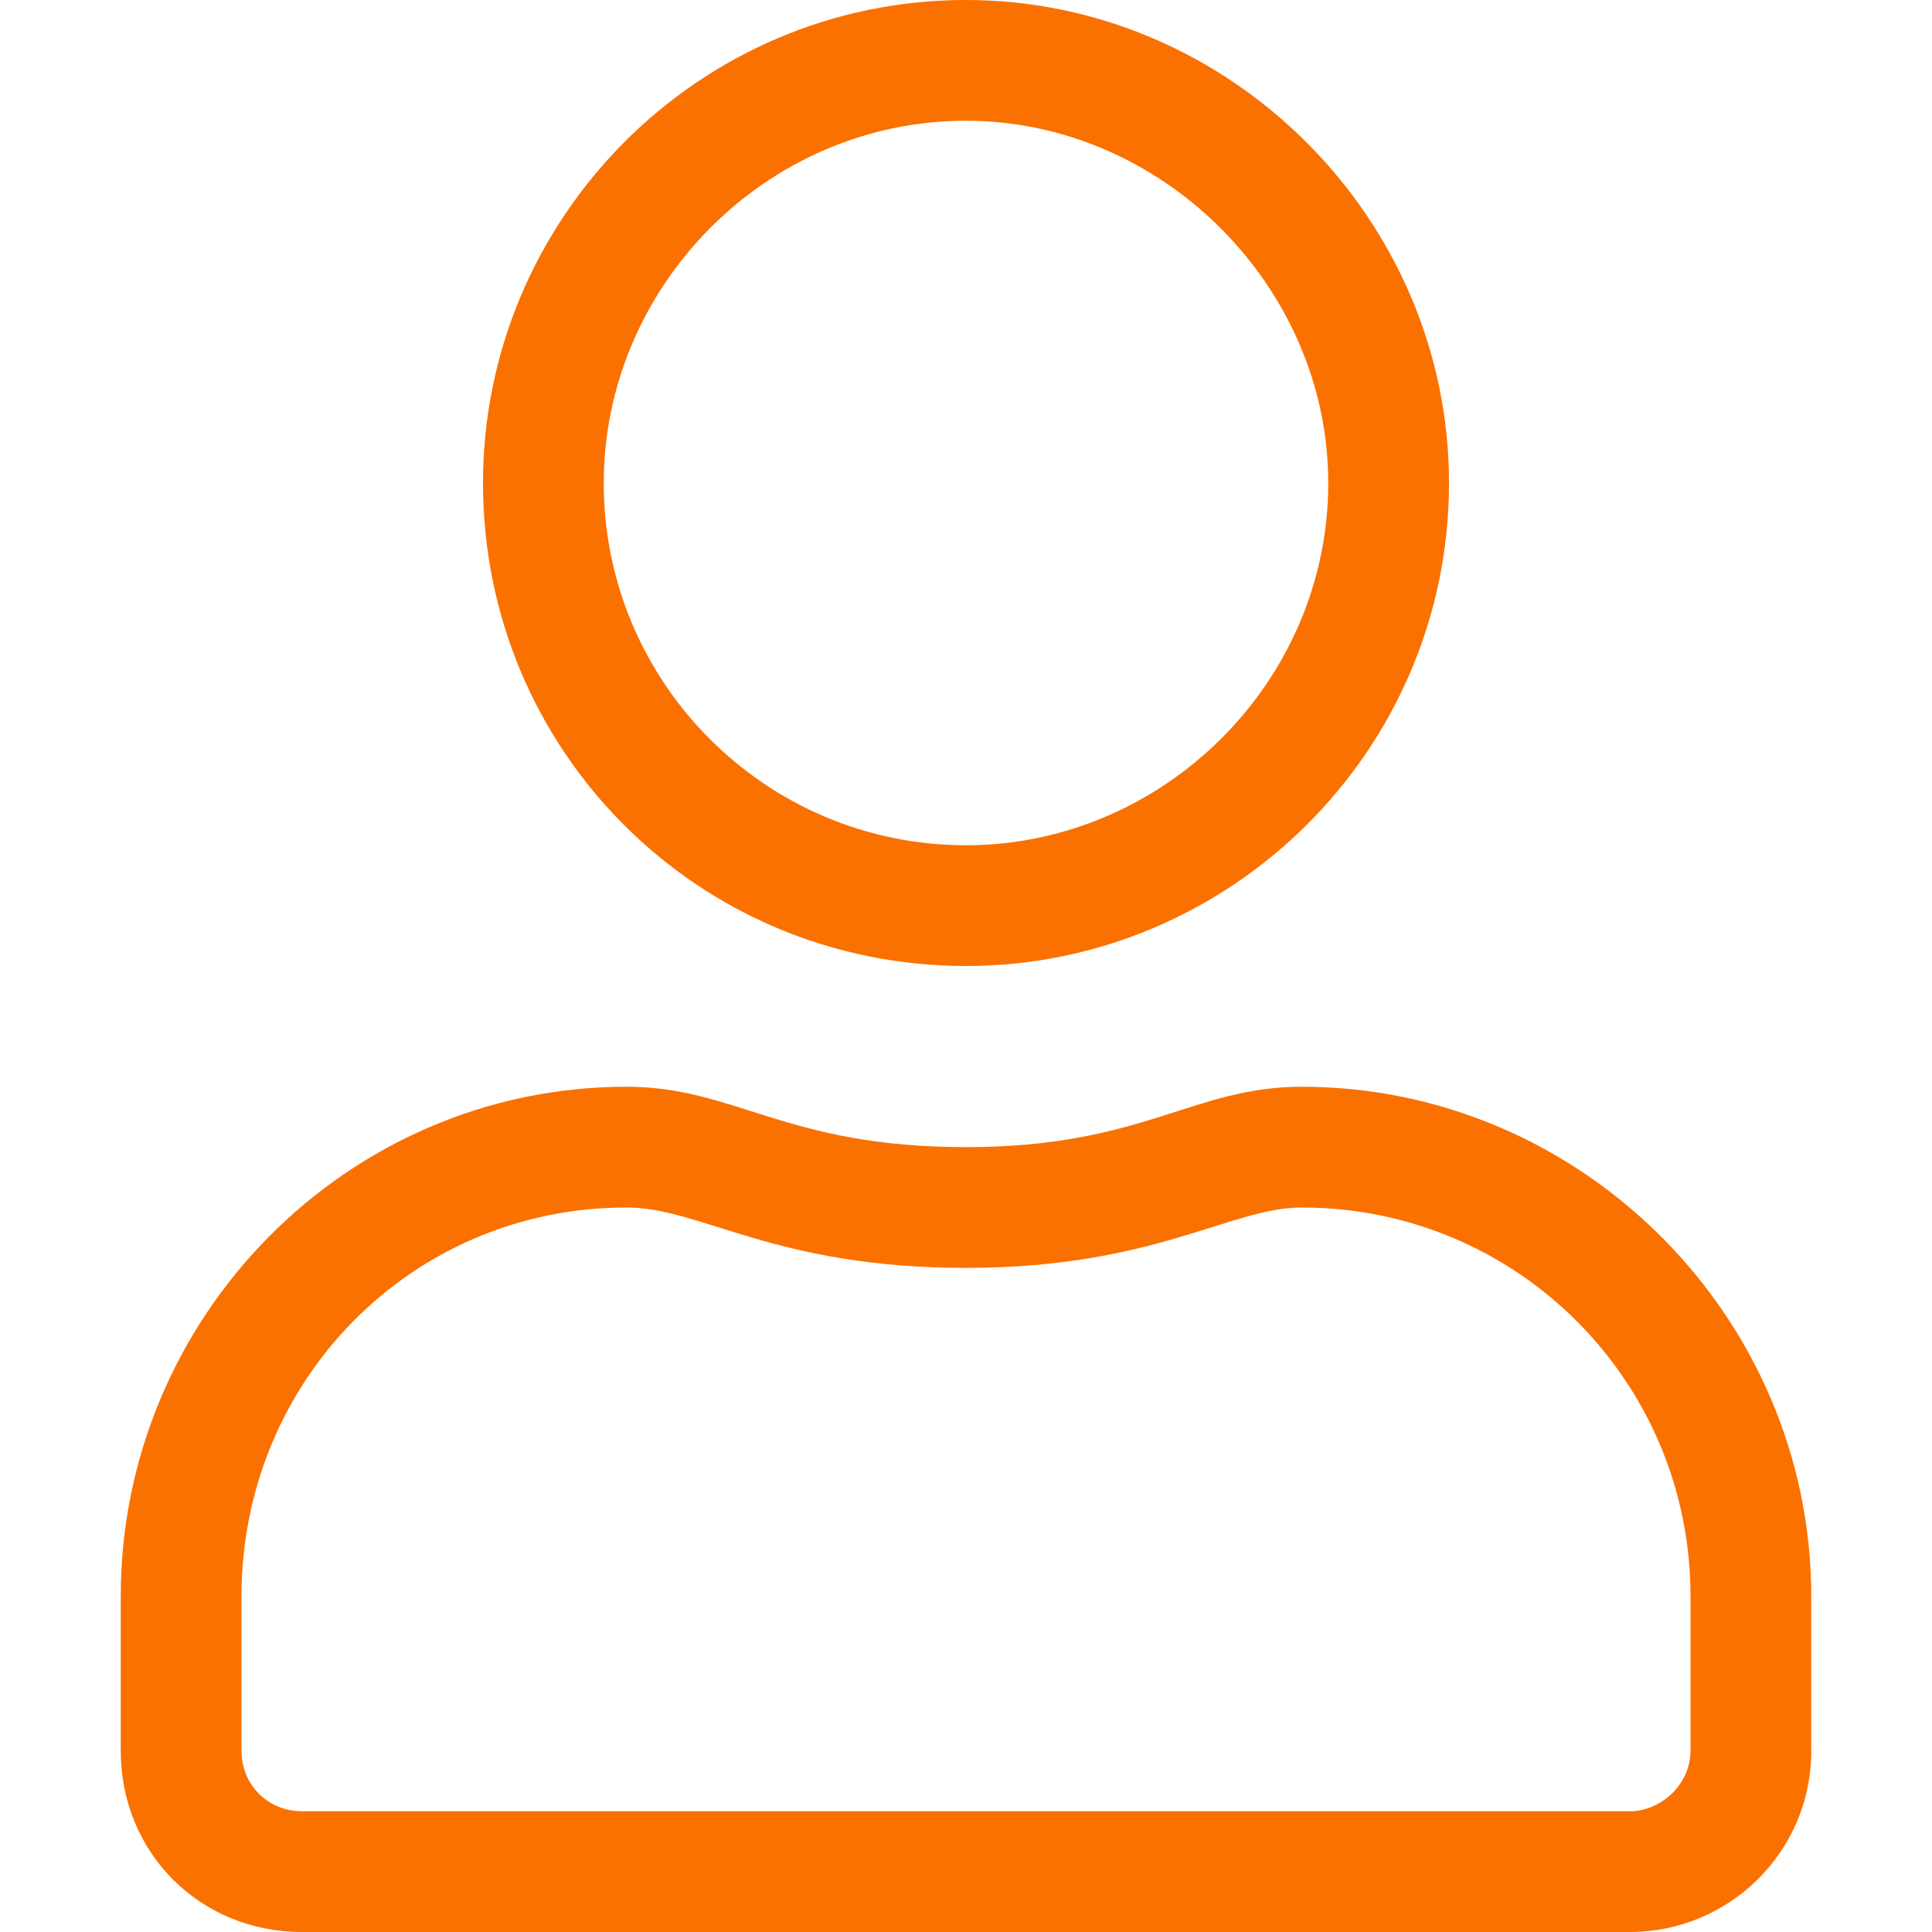 <svg width="20" height="20" viewBox="0 0 14 16" fill="none" xmlns="http://www.w3.org/2000/svg">
<path d="M9.781 9C8.875 9 8.469 9.5 7 9.5C5.5 9.5 5.094 9 4.188 9C1.875 9 0 10.906 0 13.219V14.5C0 15.344 0.656 16 1.5 16H12.5C13.312 16 14 15.344 14 14.5V13.219C14 10.906 12.094 9 9.781 9ZM13 14.5C13 14.781 12.75 15 12.5 15H1.5C1.219 15 1 14.781 1 14.5V13.219C1 11.438 2.406 10 4.188 10C4.812 10 5.406 10.5 7 10.5C8.562 10.5 9.188 10 9.781 10C11.562 10 13 11.438 13 13.219V14.5ZM7 8C9.188 8 11 6.219 11 4C11 1.812 9.188 0 7 0C4.781 0 3 1.812 3 4C3 6.219 4.781 8 7 8ZM7 1C8.625 1 10 2.375 10 4C10 5.656 8.625 7 7 7C5.344 7 4 5.656 4 4C4 2.375 5.344 1 7 1Z" fill="#fa7100"/>
</svg>